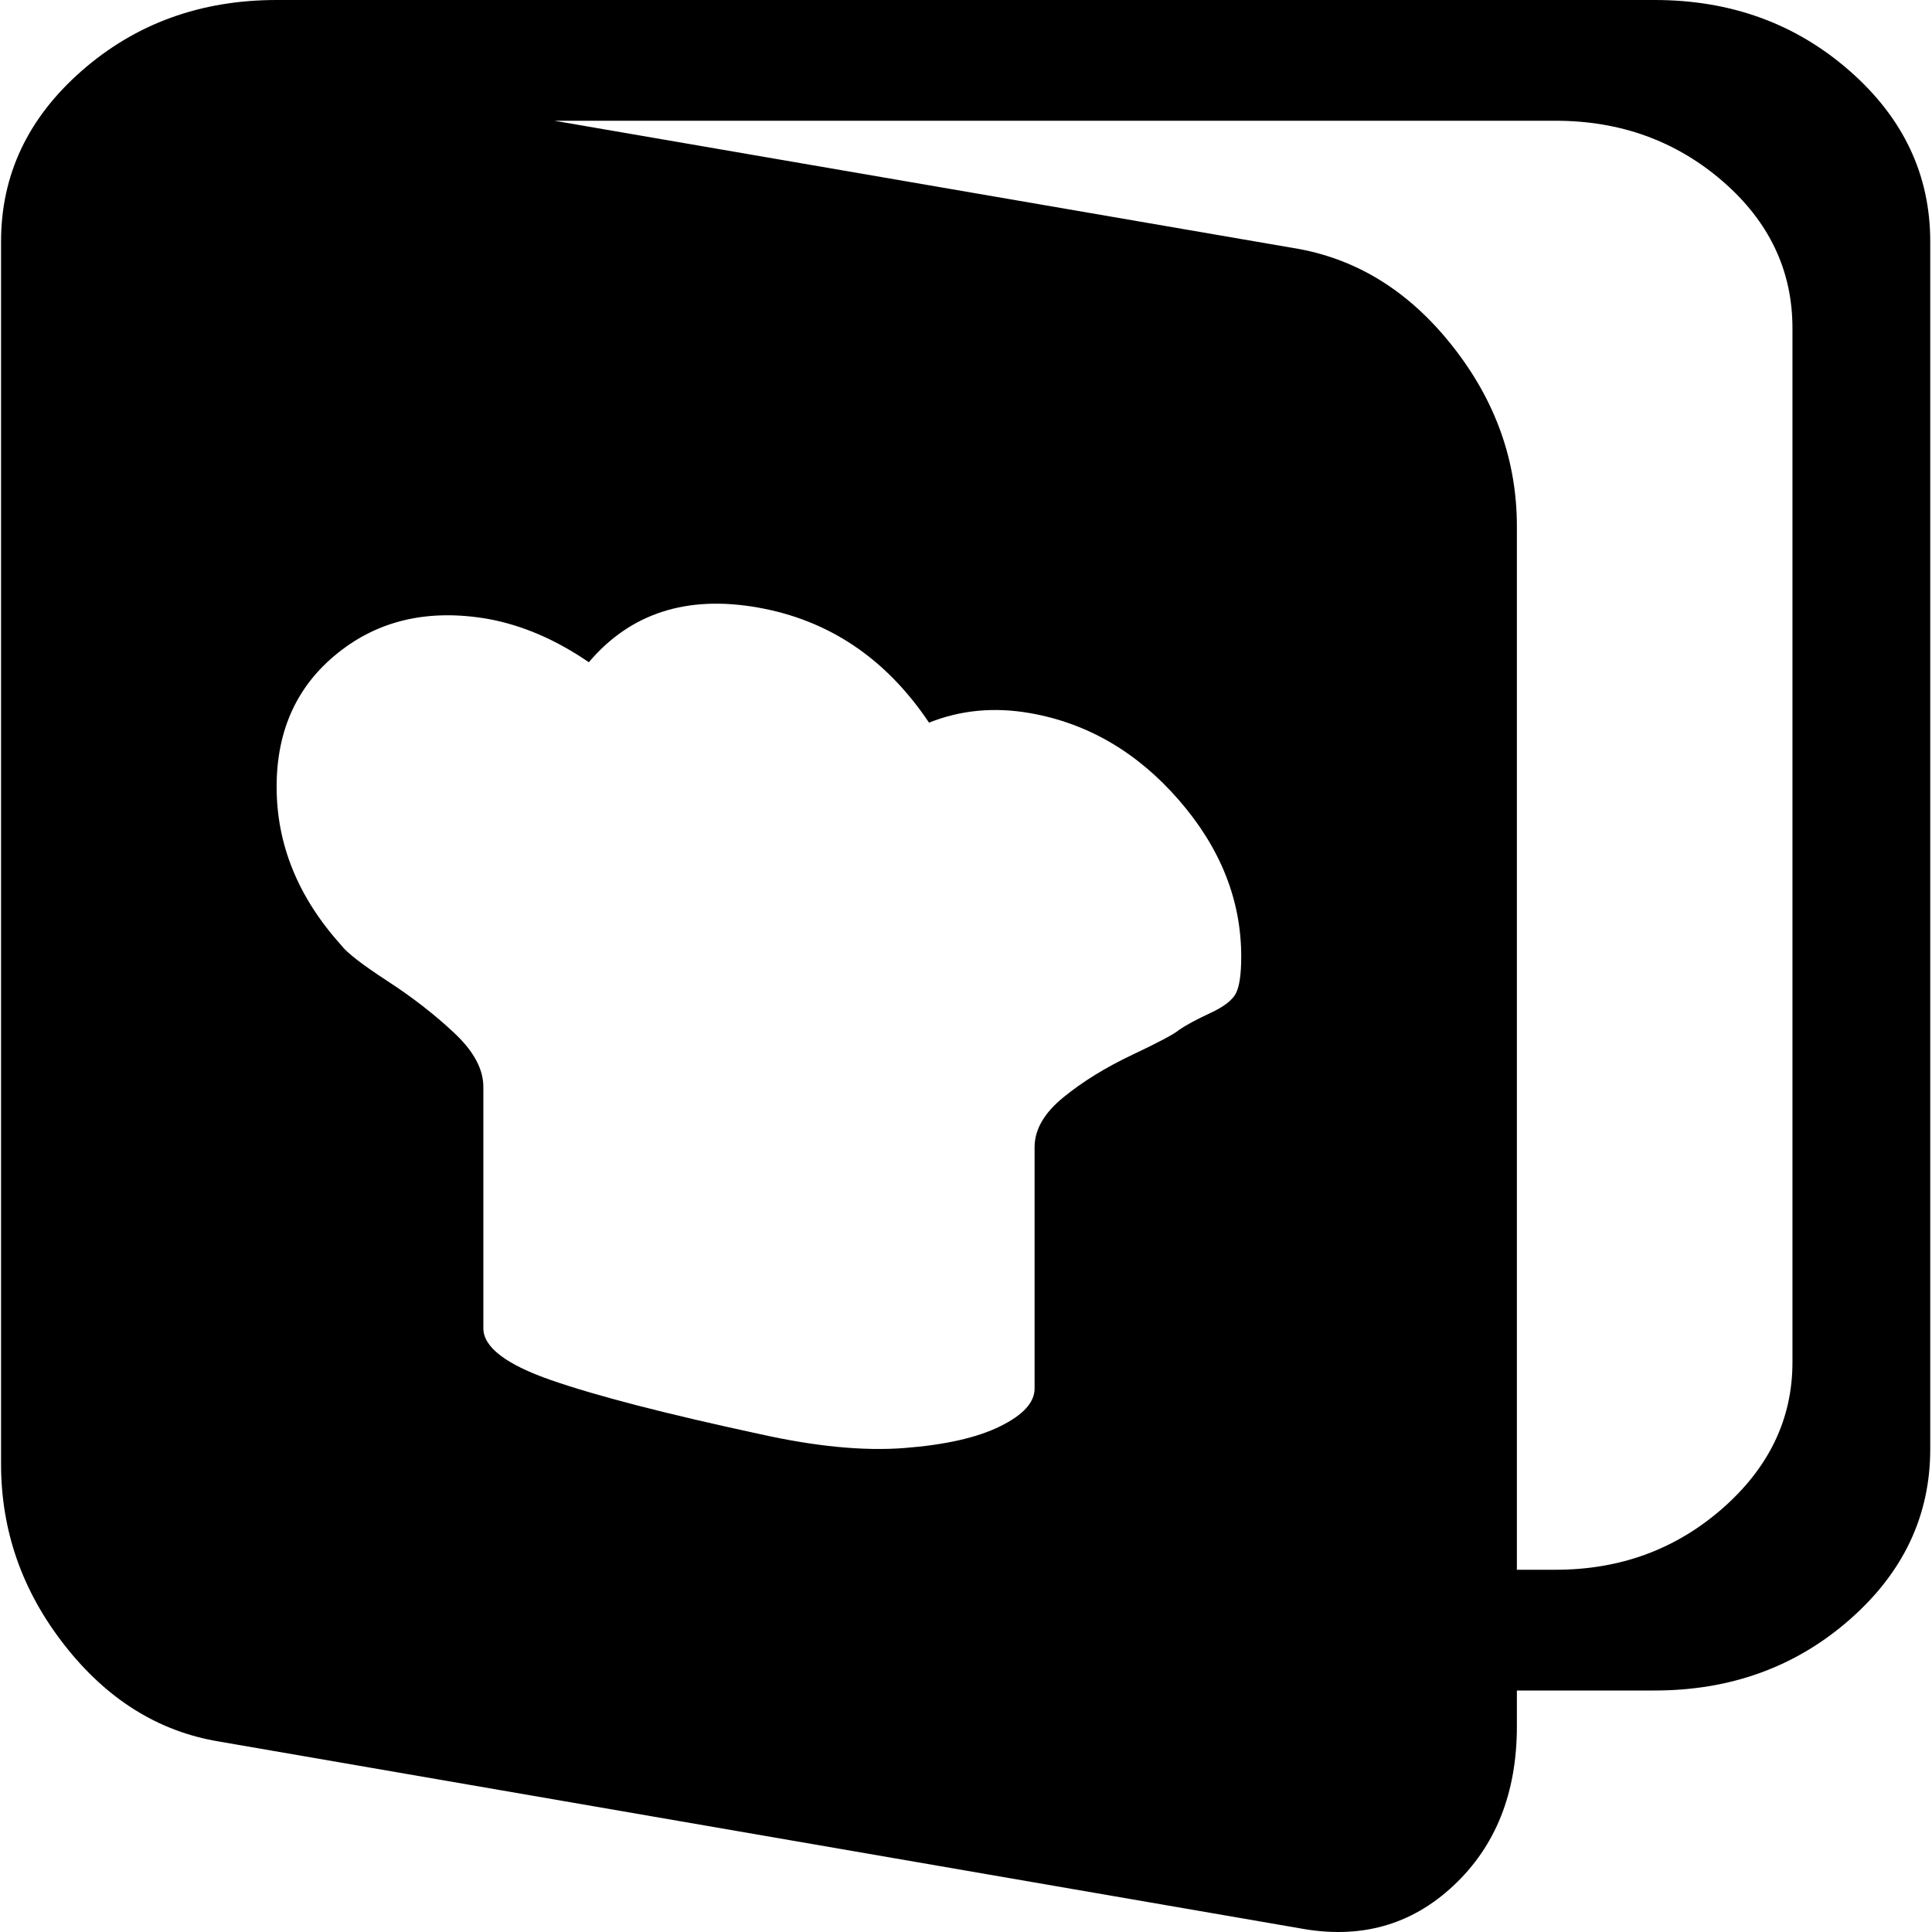 <svg width="22" height="22" viewBox="0 0 22 22" fill="none" xmlns="http://www.w3.org/2000/svg">
<path d="M18.842 19.25H17.273V19.658C17.273 20.417 17.032 21.023 16.549 21.474C16.067 21.925 15.483 22.086 14.796 21.957L2.488 19.83C1.802 19.715 1.217 19.35 0.735 18.734C0.253 18.119 0.012 17.431 0.012 16.672V2.75C0.012 1.991 0.318 1.343 0.931 0.806C1.544 0.269 2.284 0 3.15 0H18.842C19.708 0 20.448 0.269 21.061 0.806C21.674 1.343 21.98 1.991 21.98 2.75V16.5C21.98 17.259 21.674 17.907 21.061 18.444C20.448 18.981 19.708 19.25 18.842 19.25ZM3.15 8.959C3.15 9.618 3.395 10.219 3.886 10.764C3.951 10.85 4.127 10.986 4.413 11.172C4.699 11.358 4.952 11.555 5.173 11.763C5.394 11.97 5.504 12.175 5.504 12.375V15.125C5.504 15.34 5.761 15.537 6.276 15.716C6.791 15.895 7.58 16.099 8.642 16.328C9.28 16.471 9.831 16.525 10.297 16.489C10.763 16.453 11.127 16.371 11.388 16.242C11.65 16.113 11.781 15.97 11.781 15.812V13.062C11.781 12.862 11.891 12.672 12.112 12.493C12.332 12.314 12.594 12.153 12.896 12.01C13.199 11.867 13.374 11.773 13.423 11.73C13.505 11.673 13.624 11.609 13.779 11.537C13.934 11.466 14.032 11.39 14.073 11.312C14.114 11.233 14.134 11.093 14.134 10.893C14.134 10.248 13.897 9.654 13.423 9.109C12.949 8.565 12.385 8.236 11.732 8.121C11.323 8.049 10.939 8.085 10.579 8.229C10.089 7.498 9.439 7.061 8.63 6.918C7.821 6.775 7.179 6.982 6.705 7.541C6.329 7.283 5.945 7.118 5.553 7.047C4.883 6.932 4.315 7.061 3.849 7.434C3.383 7.806 3.15 8.314 3.15 8.959ZM20.411 3.738C20.411 3.079 20.145 2.521 19.614 2.062C19.083 1.604 18.45 1.375 17.714 1.375H6.313L14.796 2.836C15.483 2.965 16.067 3.337 16.549 3.953C17.032 4.569 17.273 5.249 17.273 5.994V17.875H17.714C18.45 17.875 19.083 17.642 19.614 17.177C20.145 16.711 20.411 16.156 20.411 15.512V3.738Z" fill="currentColor" fill-opacity="1"/>
</svg>

